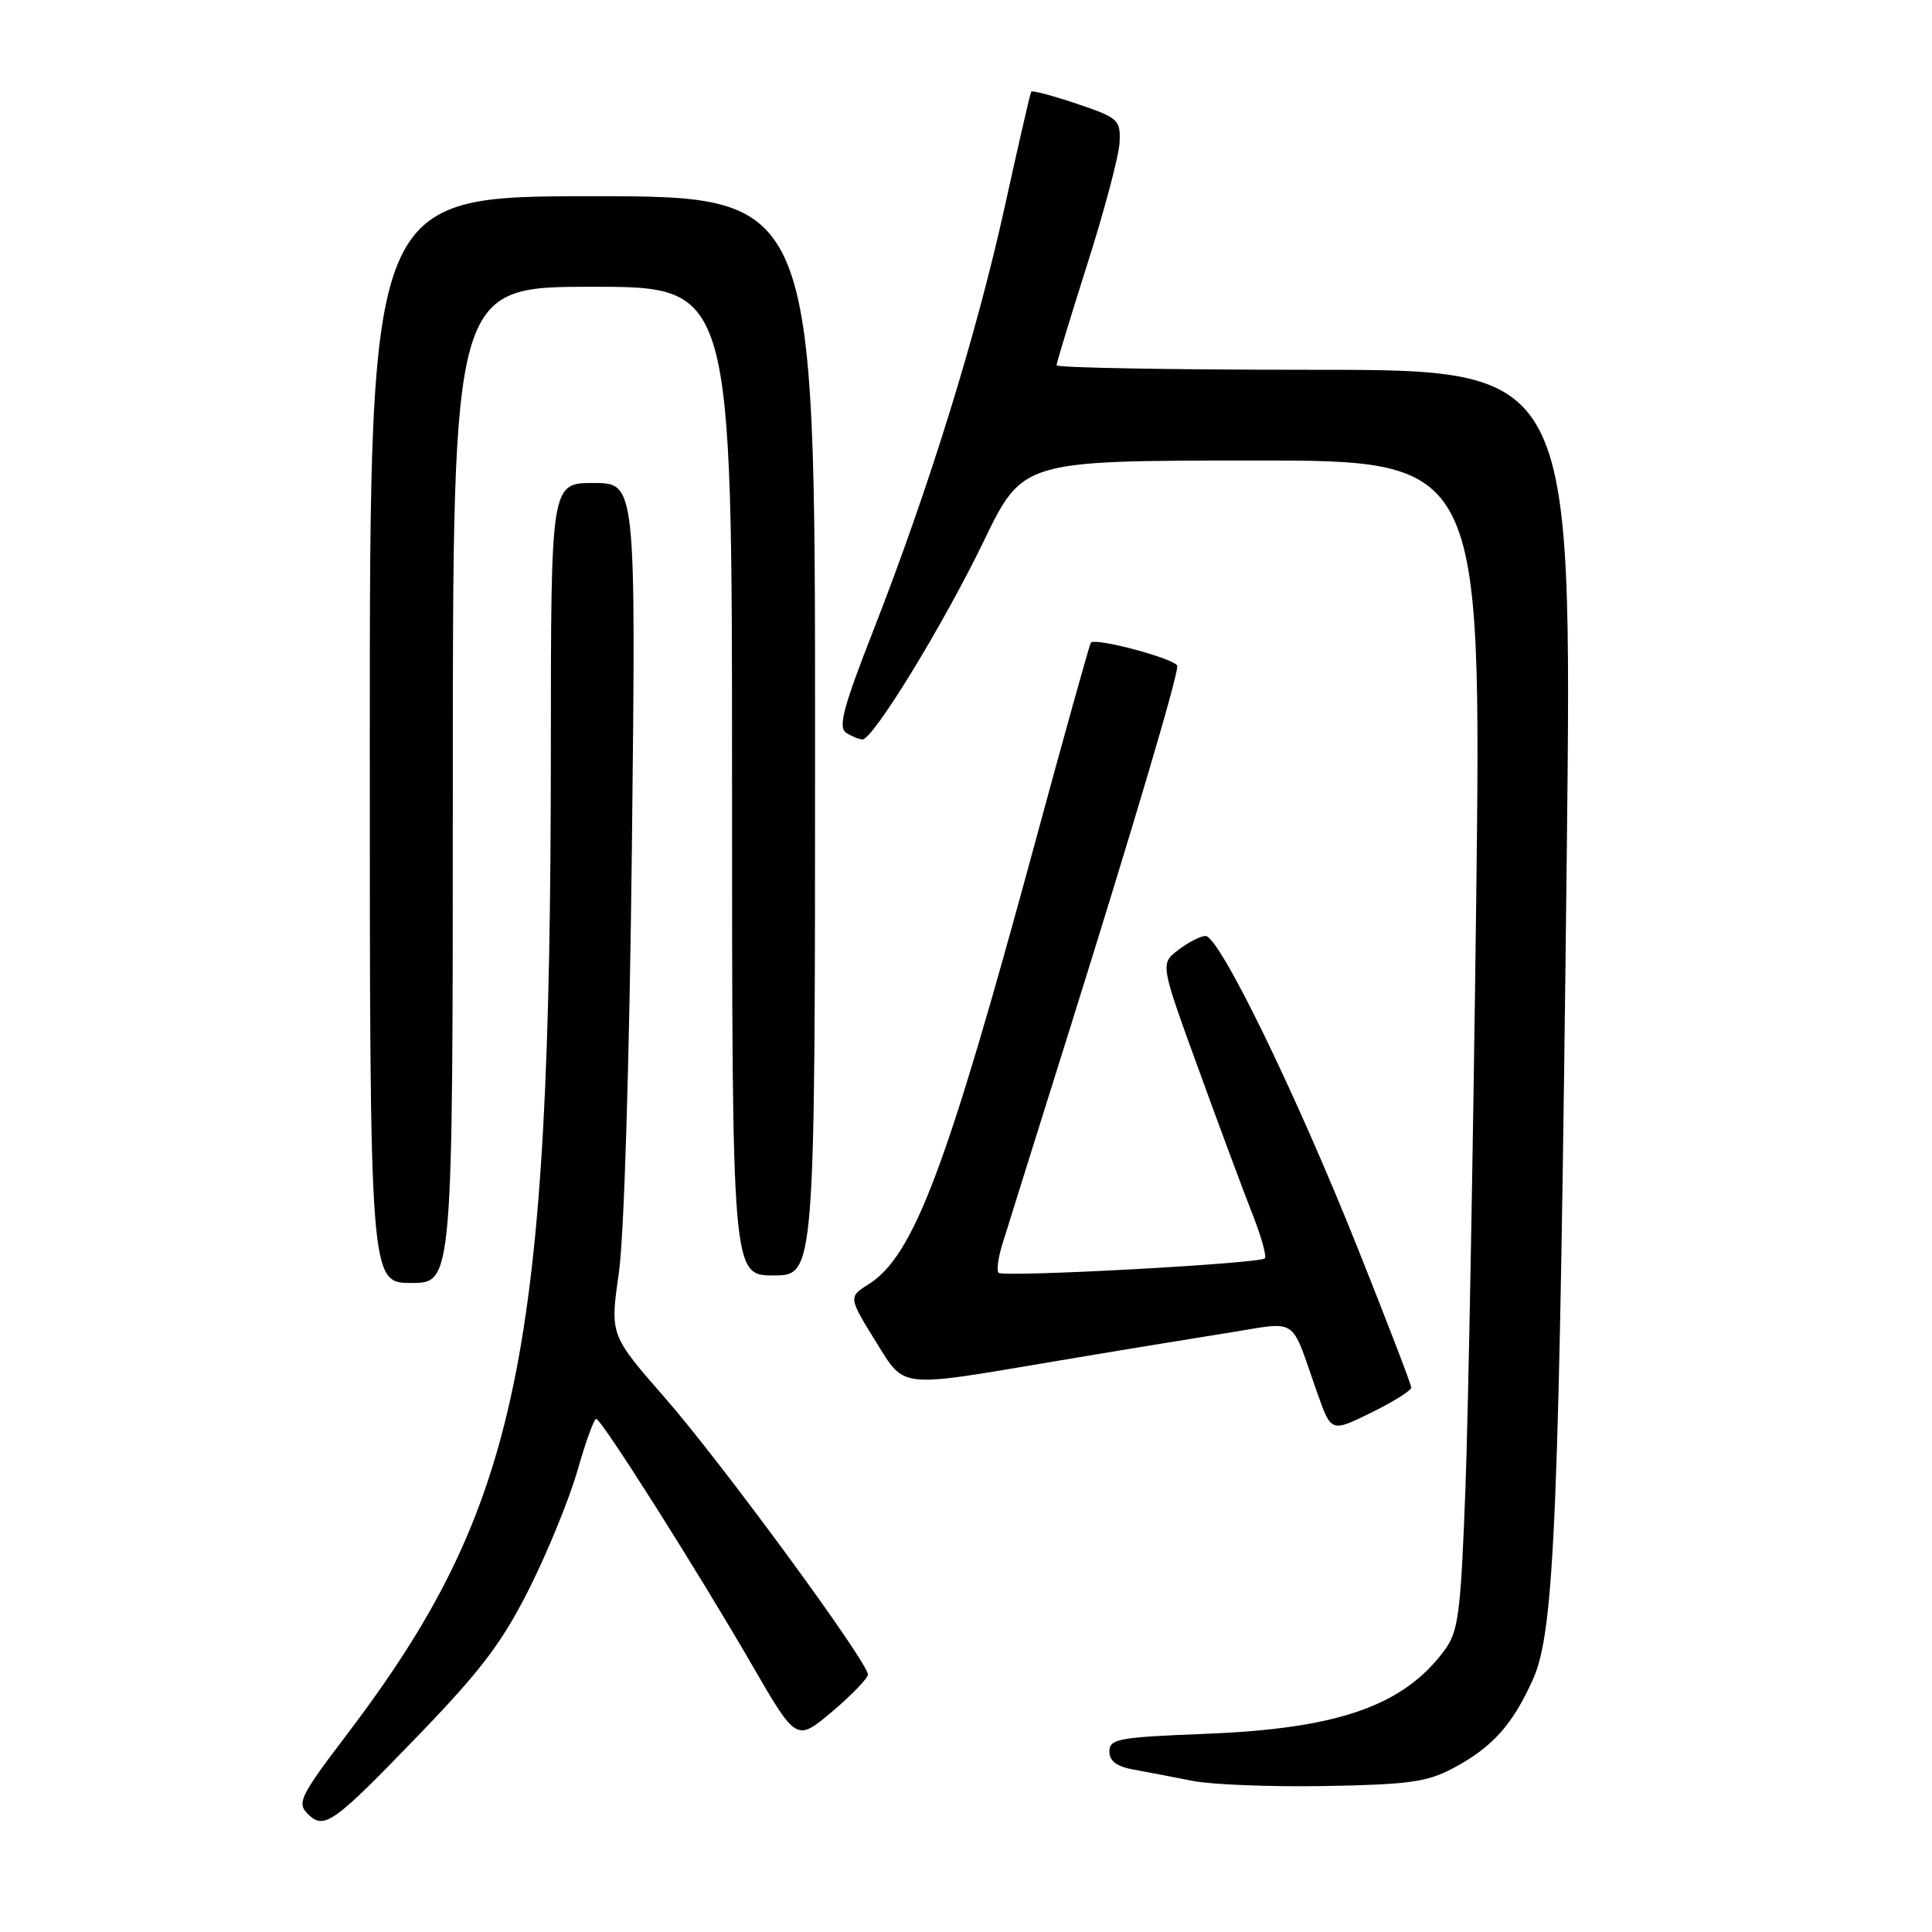 <?xml version="1.0" encoding="UTF-8" standalone="no"?>
<!DOCTYPE svg PUBLIC "-//W3C//DTD SVG 1.1//EN" "http://www.w3.org/Graphics/SVG/1.1/DTD/svg11.dtd" >
<svg xmlns="http://www.w3.org/2000/svg" xmlns:xlink="http://www.w3.org/1999/xlink" version="1.1" viewBox="0 0 256 256">
 <g >
 <path fill="currentColor"
d=" M 55.71 229.66 C 63.86 221.19 66.64 217.49 70.21 210.34 C 72.64 205.48 75.49 198.46 76.55 194.75 C 77.61 191.04 78.71 188.00 78.99 188.00 C 79.68 188.00 92.32 207.96 99.66 220.64 C 105.53 230.78 105.53 230.78 110.27 226.79 C 112.87 224.59 115.00 222.38 115.00 221.88 C 115.00 220.24 95.66 193.86 88.16 185.28 C 80.82 176.88 80.82 176.88 82.00 168.69 C 82.70 163.83 83.40 140.90 83.73 112.25 C 84.27 64.00 84.27 64.00 78.64 64.00 C 73.00 64.00 73.00 64.00 72.99 99.25 C 72.97 179.81 68.84 199.70 45.87 229.96 C 39.80 237.95 39.33 238.90 40.76 240.33 C 42.96 242.53 44.09 241.71 55.71 229.66 Z  M 192.50 234.32 C 197.75 231.53 200.41 228.57 203.14 222.49 C 206.00 216.10 206.62 200.75 207.61 112.75 C 208.32 49.00 208.32 49.00 174.16 49.00 C 155.37 49.00 140.00 48.73 140.00 48.40 C 140.00 48.08 141.85 42.01 144.10 34.92 C 146.36 27.83 148.27 20.61 148.35 18.87 C 148.49 15.88 148.20 15.61 142.69 13.75 C 139.49 12.67 136.77 11.95 136.64 12.15 C 136.51 12.34 134.94 19.19 133.14 27.36 C 129.40 44.33 123.09 64.69 115.79 83.36 C 111.72 93.75 111.02 96.40 112.13 97.10 C 112.88 97.58 113.85 97.98 114.28 97.98 C 115.68 98.01 124.99 82.79 130.32 71.77 C 135.50 61.04 135.50 61.04 165.91 61.02 C 196.31 61.00 196.31 61.00 195.60 119.75 C 195.20 152.06 194.56 186.91 194.18 197.19 C 193.55 213.92 193.25 216.18 191.39 218.69 C 185.95 226.04 177.28 229.06 159.75 229.74 C 148.22 230.19 147.00 230.41 147.00 232.07 C 147.00 233.36 147.97 234.08 150.25 234.49 C 152.04 234.81 155.53 235.48 158.00 235.97 C 160.47 236.47 168.35 236.78 175.50 236.66 C 186.57 236.47 189.10 236.13 192.50 234.32 Z  M 187.00 183.86 C 187.00 183.47 183.79 175.12 179.88 165.32 C 171.63 144.68 161.54 123.99 159.74 124.02 C 159.06 124.03 157.43 124.87 156.12 125.88 C 153.73 127.71 153.73 127.71 158.84 141.74 C 161.64 149.46 164.87 158.13 166.01 161.01 C 167.14 163.90 167.86 166.48 167.59 166.74 C 166.89 167.44 132.94 169.28 132.32 168.65 C 132.03 168.37 132.26 166.64 132.83 164.82 C 133.39 162.99 137.46 150.03 141.86 136.00 C 150.27 109.17 156.00 89.84 156.00 88.26 C 156.00 87.37 145.18 84.44 144.54 85.16 C 144.38 85.35 141.03 97.35 137.10 111.84 C 125.40 154.95 121.06 166.45 115.05 170.20 C 112.41 171.85 112.43 171.94 116.15 177.93 C 119.90 183.97 119.06 183.88 138.88 180.53 C 146.92 179.17 157.47 177.44 162.33 176.67 C 172.35 175.10 170.84 174.12 174.57 184.64 C 176.39 189.79 176.39 189.79 181.70 187.18 C 184.61 185.75 187.00 184.26 187.00 183.86 Z  M 60.00 104.00 C 60.00 38.00 60.00 38.00 78.50 38.00 C 97.00 38.00 97.00 38.00 97.00 103.50 C 97.00 169.00 97.00 169.00 102.50 169.00 C 108.00 169.00 108.00 169.00 108.00 97.50 C 108.00 26.00 108.00 26.00 78.50 26.00 C 49.00 26.00 49.00 26.00 49.00 98.00 C 49.00 170.00 49.00 170.00 54.50 170.00 C 60.00 170.00 60.00 170.00 60.00 104.00 Z "/>
</g>
</svg>